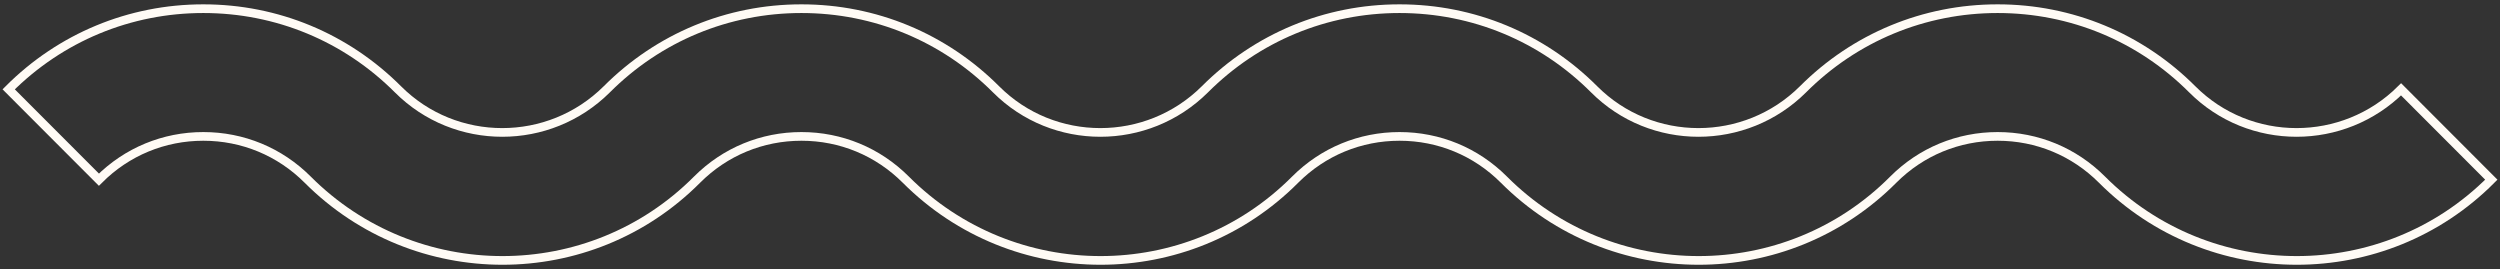 <svg width="288" height="31" viewBox="0 0 288 31" fill="none" xmlns="http://www.w3.org/2000/svg">
<rect x="0" y="0" width="288" height="31" fill="#333333" stroke="none"/>
<path d="M92.324 1C83.841 1 75.876 4.31 69.901 10.291C63.25 16.911 52.457 16.911 45.846 10.291C39.871 4.31 31.905 1 23.422 1C14.939 1 6.974 4.31 1 10.291L11.394 20.699C14.62 17.469 18.882 15.714 23.422 15.714C27.963 15.714 32.224 17.469 35.45 20.699C47.837 33.1 67.949 33.1 80.296 20.699C83.522 17.469 87.783 15.714 92.324 15.714C96.864 15.714 101.126 17.469 104.352 20.699C116.738 33.1 136.851 33.1 149.197 20.699C152.423 17.469 156.685 15.714 161.225 15.714C165.765 15.714 170.027 17.469 173.253 20.699C185.639 33.1 205.752 33.1 218.099 20.699C221.325 17.469 225.586 15.714 230.127 15.714C234.667 15.714 238.928 17.469 242.154 20.699C254.541 33.1 274.654 33.1 287 20.699L276.605 10.291C269.953 16.911 259.16 16.911 252.549 10.291C246.575 4.31 238.61 1 230.127 1C221.643 1 213.677 4.31 207.703 10.291C201.052 16.911 190.259 16.911 183.647 10.291C177.673 4.31 169.708 1 161.225 1C152.742 1 144.776 4.31 138.802 10.291C132.151 16.911 121.358 16.911 114.747 10.291C108.773 4.31 100.807 1 92.324 1Z" stroke="#FFFBF5" stroke-miterlimit="10"/>
</svg>

